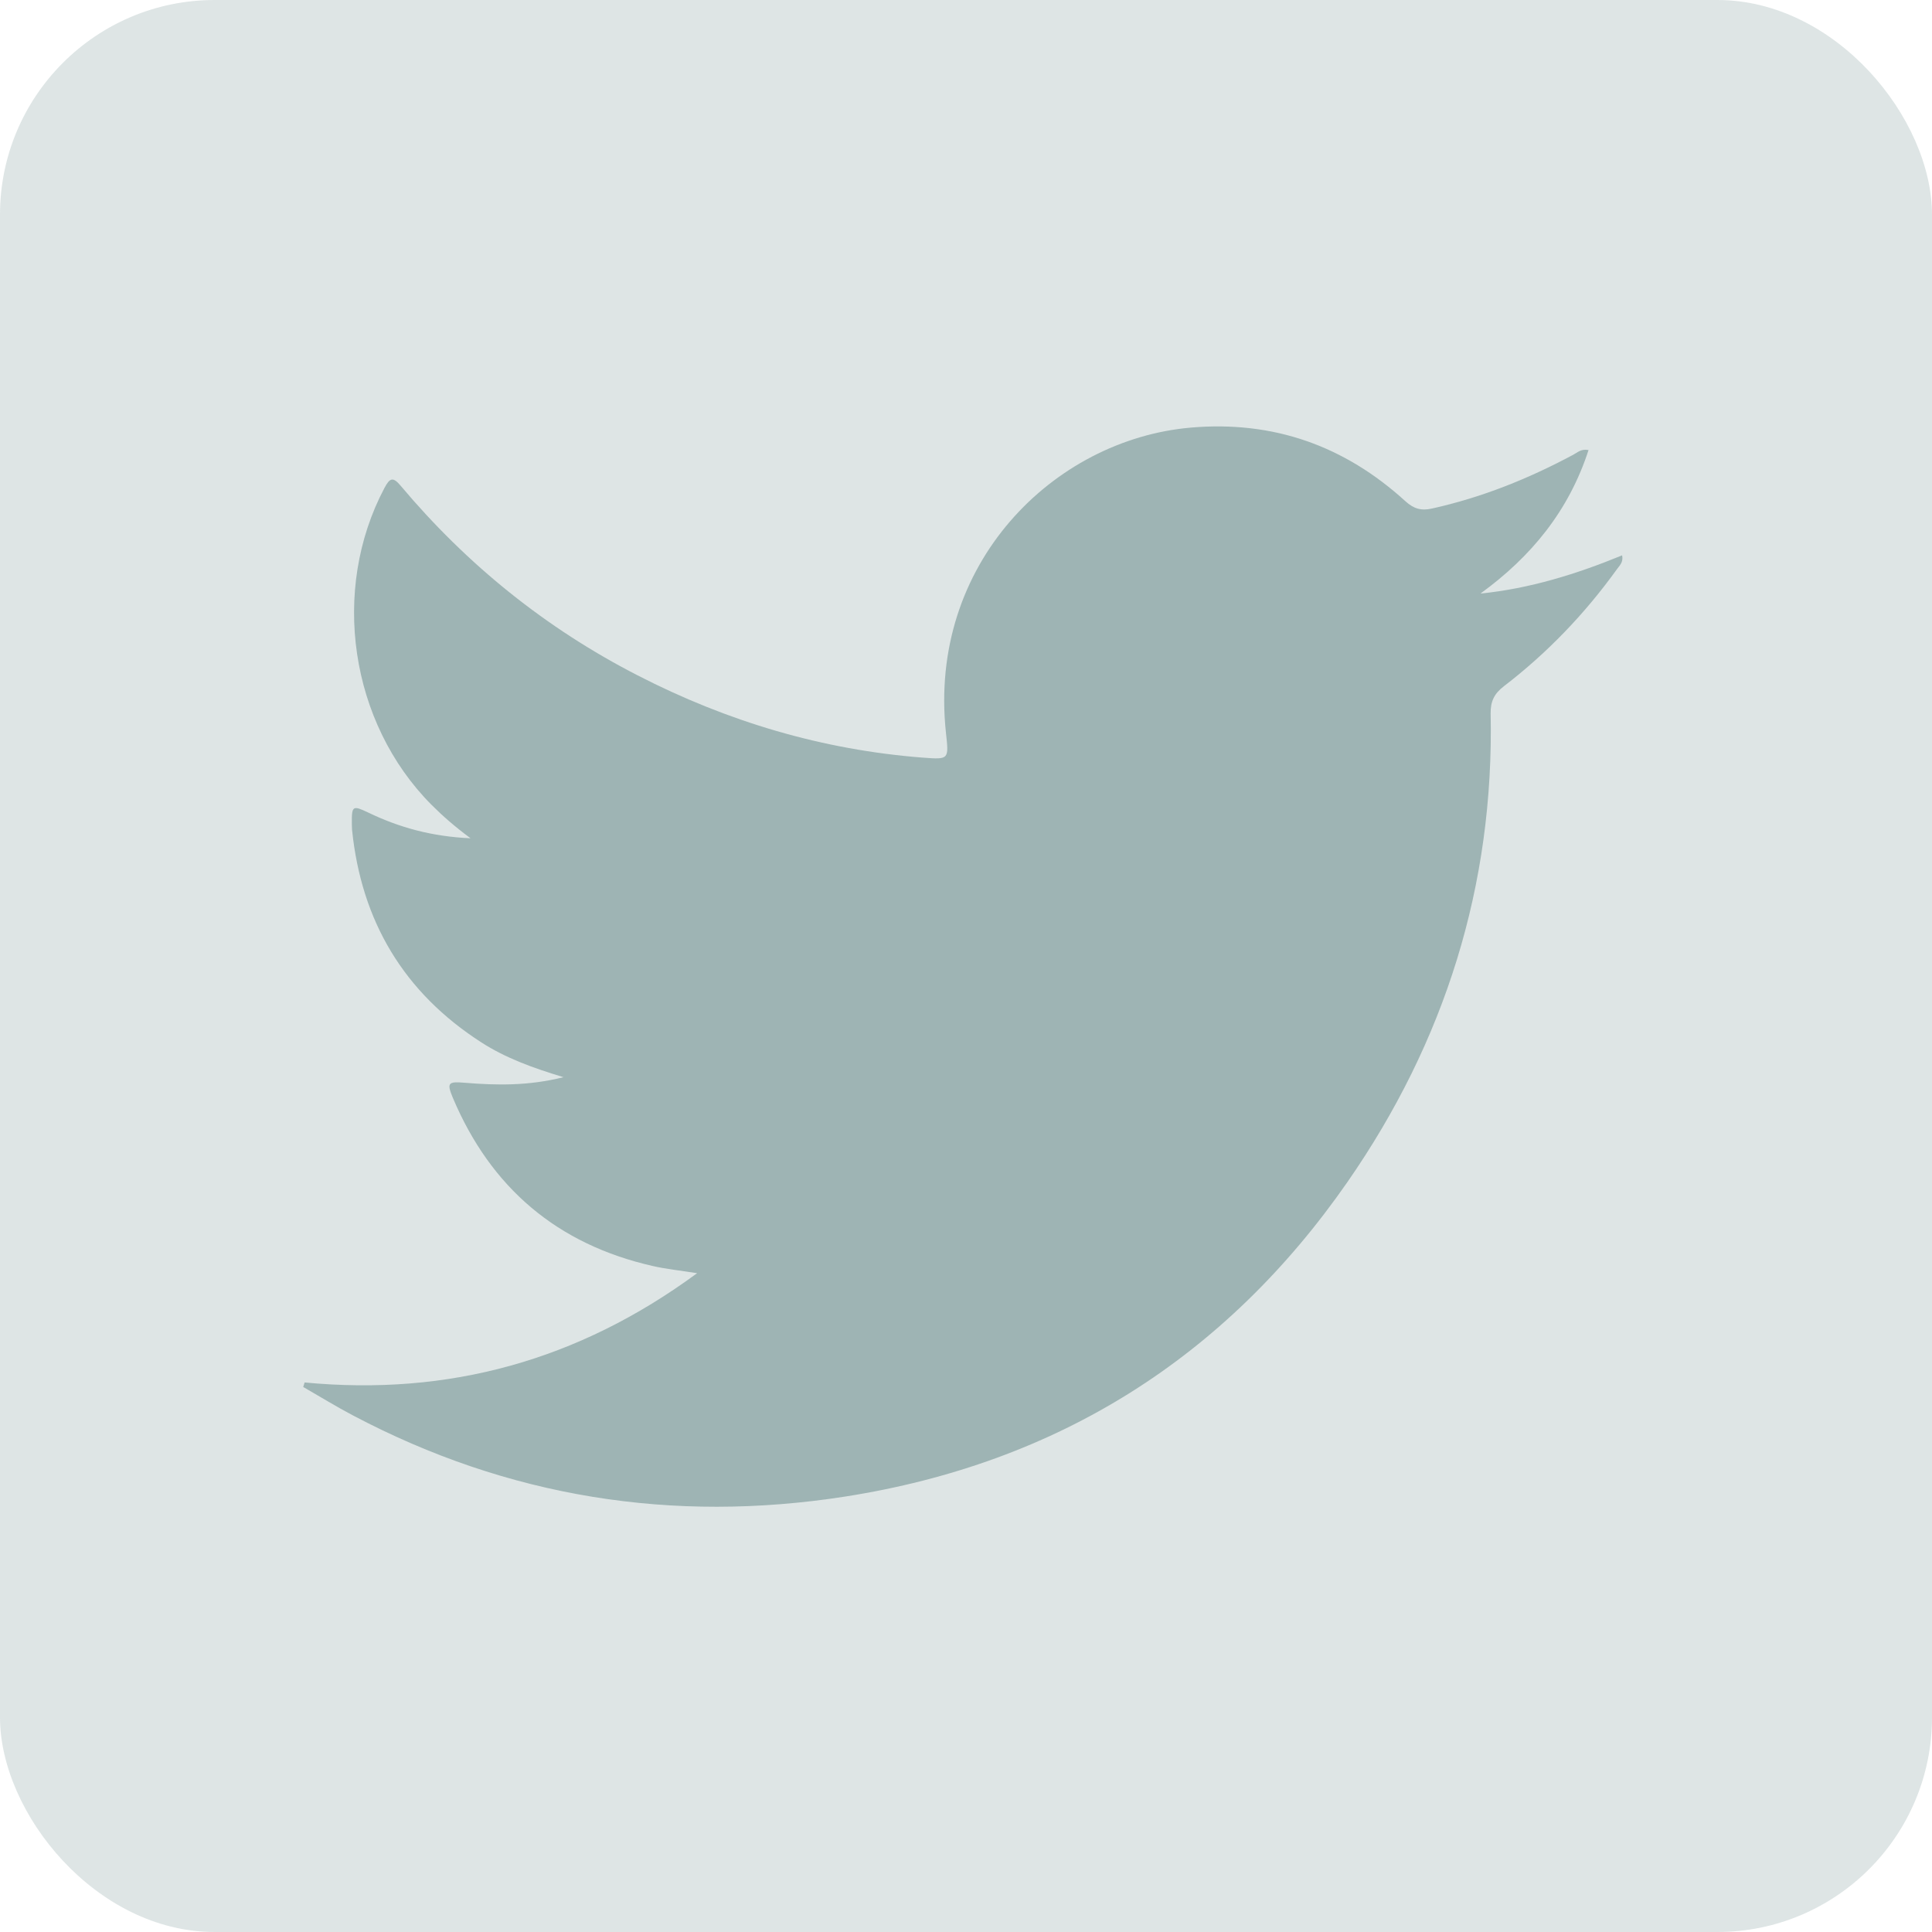 <svg width="18" height="18" viewBox="0 0 18 18" fill="none" xmlns="http://www.w3.org/2000/svg">
<rect opacity="0.3" width="18" height="18" rx="2" fill="#8FA7A7"/>
<path opacity="0.8" d="M2.838 12.88C4.177 13.008 5.387 12.677 6.495 11.862C6.337 11.837 6.207 11.824 6.081 11.795C5.192 11.593 4.573 11.067 4.219 10.228C4.16 10.086 4.176 10.075 4.332 10.088C4.626 10.112 4.921 10.118 5.25 10.036C4.96 9.948 4.71 9.857 4.485 9.712C3.762 9.247 3.367 8.583 3.28 7.731C3.278 7.709 3.279 7.687 3.278 7.665C3.277 7.507 3.287 7.502 3.432 7.571C3.721 7.71 4.024 7.794 4.384 7.81C4.238 7.702 4.125 7.603 4.019 7.497C3.26 6.733 3.078 5.497 3.582 4.546C3.632 4.452 3.661 4.439 3.735 4.528C4.352 5.262 5.087 5.854 5.94 6.292C6.776 6.722 7.662 6.987 8.603 7.059C8.844 7.077 8.84 7.075 8.813 6.825C8.645 5.255 9.814 4.096 11.093 3.984C11.864 3.917 12.526 4.153 13.093 4.669C13.17 4.739 13.239 4.761 13.341 4.738C13.806 4.635 14.241 4.46 14.659 4.236C14.697 4.216 14.729 4.18 14.8 4.193C14.617 4.758 14.267 5.186 13.793 5.53C14.252 5.484 14.687 5.349 15.113 5.174C15.126 5.24 15.088 5.27 15.064 5.304C14.766 5.718 14.416 6.083 14.012 6.393C13.922 6.462 13.886 6.534 13.888 6.648C13.921 8.248 13.462 9.704 12.555 11.011C11.416 12.651 9.852 13.633 7.875 13.943C6.265 14.194 4.734 13.95 3.29 13.188C3.132 13.105 2.98 13.011 2.825 12.922C2.829 12.908 2.834 12.894 2.838 12.88Z" fill="#8FA7A7"/>
</svg>
